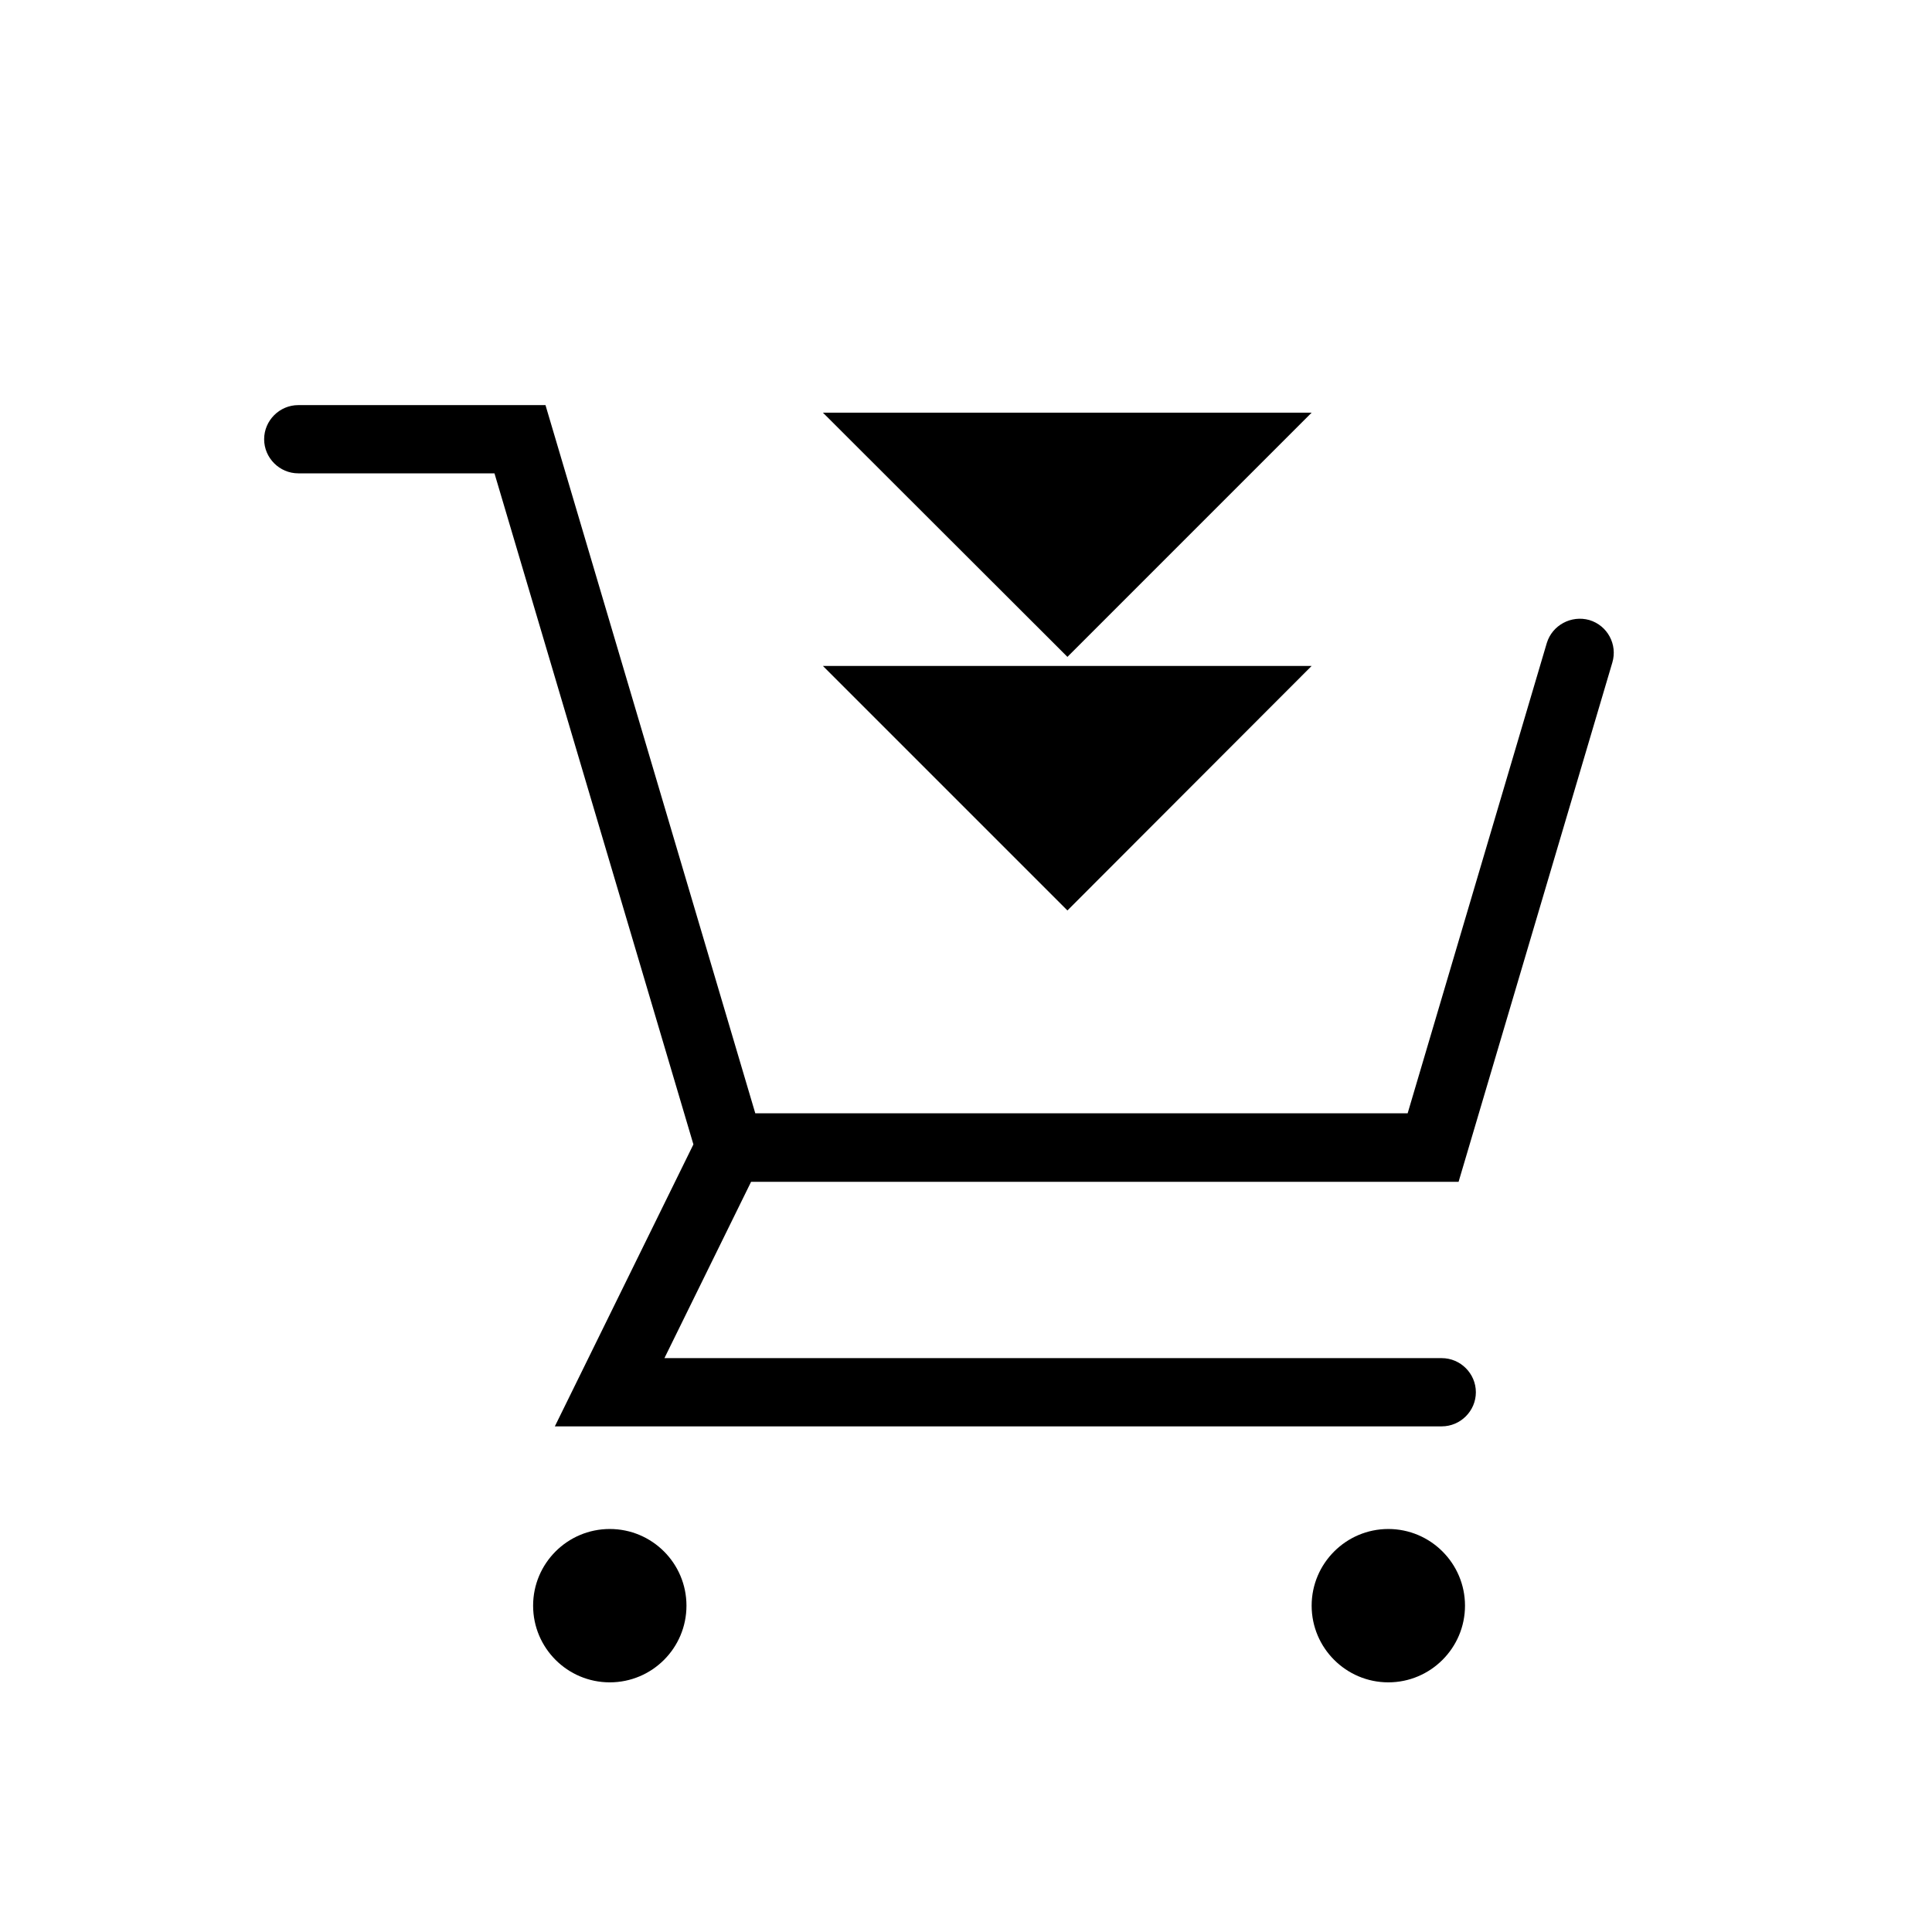 <svg xmlns="http://www.w3.org/2000/svg" aria-hidden="true" focusable="false" viewBox="0 0 64 64">
  <path d="M48.32,39.14l5.09-17.19c.18-.6-.16-1.23-.76-1.41-.6-.17-1.23.17-1.41.76l-4.61,15.58h-21.61l-6.95-23.46h-8.19c-.62,0-1.13.51-1.13,1.13s.51,1.13,1.13,1.13h6.5l6.59,22.23-4.59,9.34h29.38c.62,0,1.13-.51,1.13-1.13s-.51-1.13-1.13-1.13h-25.75l2.87-5.84h23.44Z"/>
  <circle cx="20.2" cy="53.19" r="2.54"/>
  <path d="M45.99,50.65c-1.4,0-2.54,1.14-2.54,2.54s1.14,2.54,2.54,2.54,2.54-1.14,2.54-2.54-1.14-2.54-2.54-2.54Z"/>
  <polygon points="43.45 22.06 27.26 22.06 35.36 30.16 43.45 22.06"/>
  <polygon points="43.45 13.67 27.26 13.67 35.36 21.76 43.45 13.67"/>
</svg>